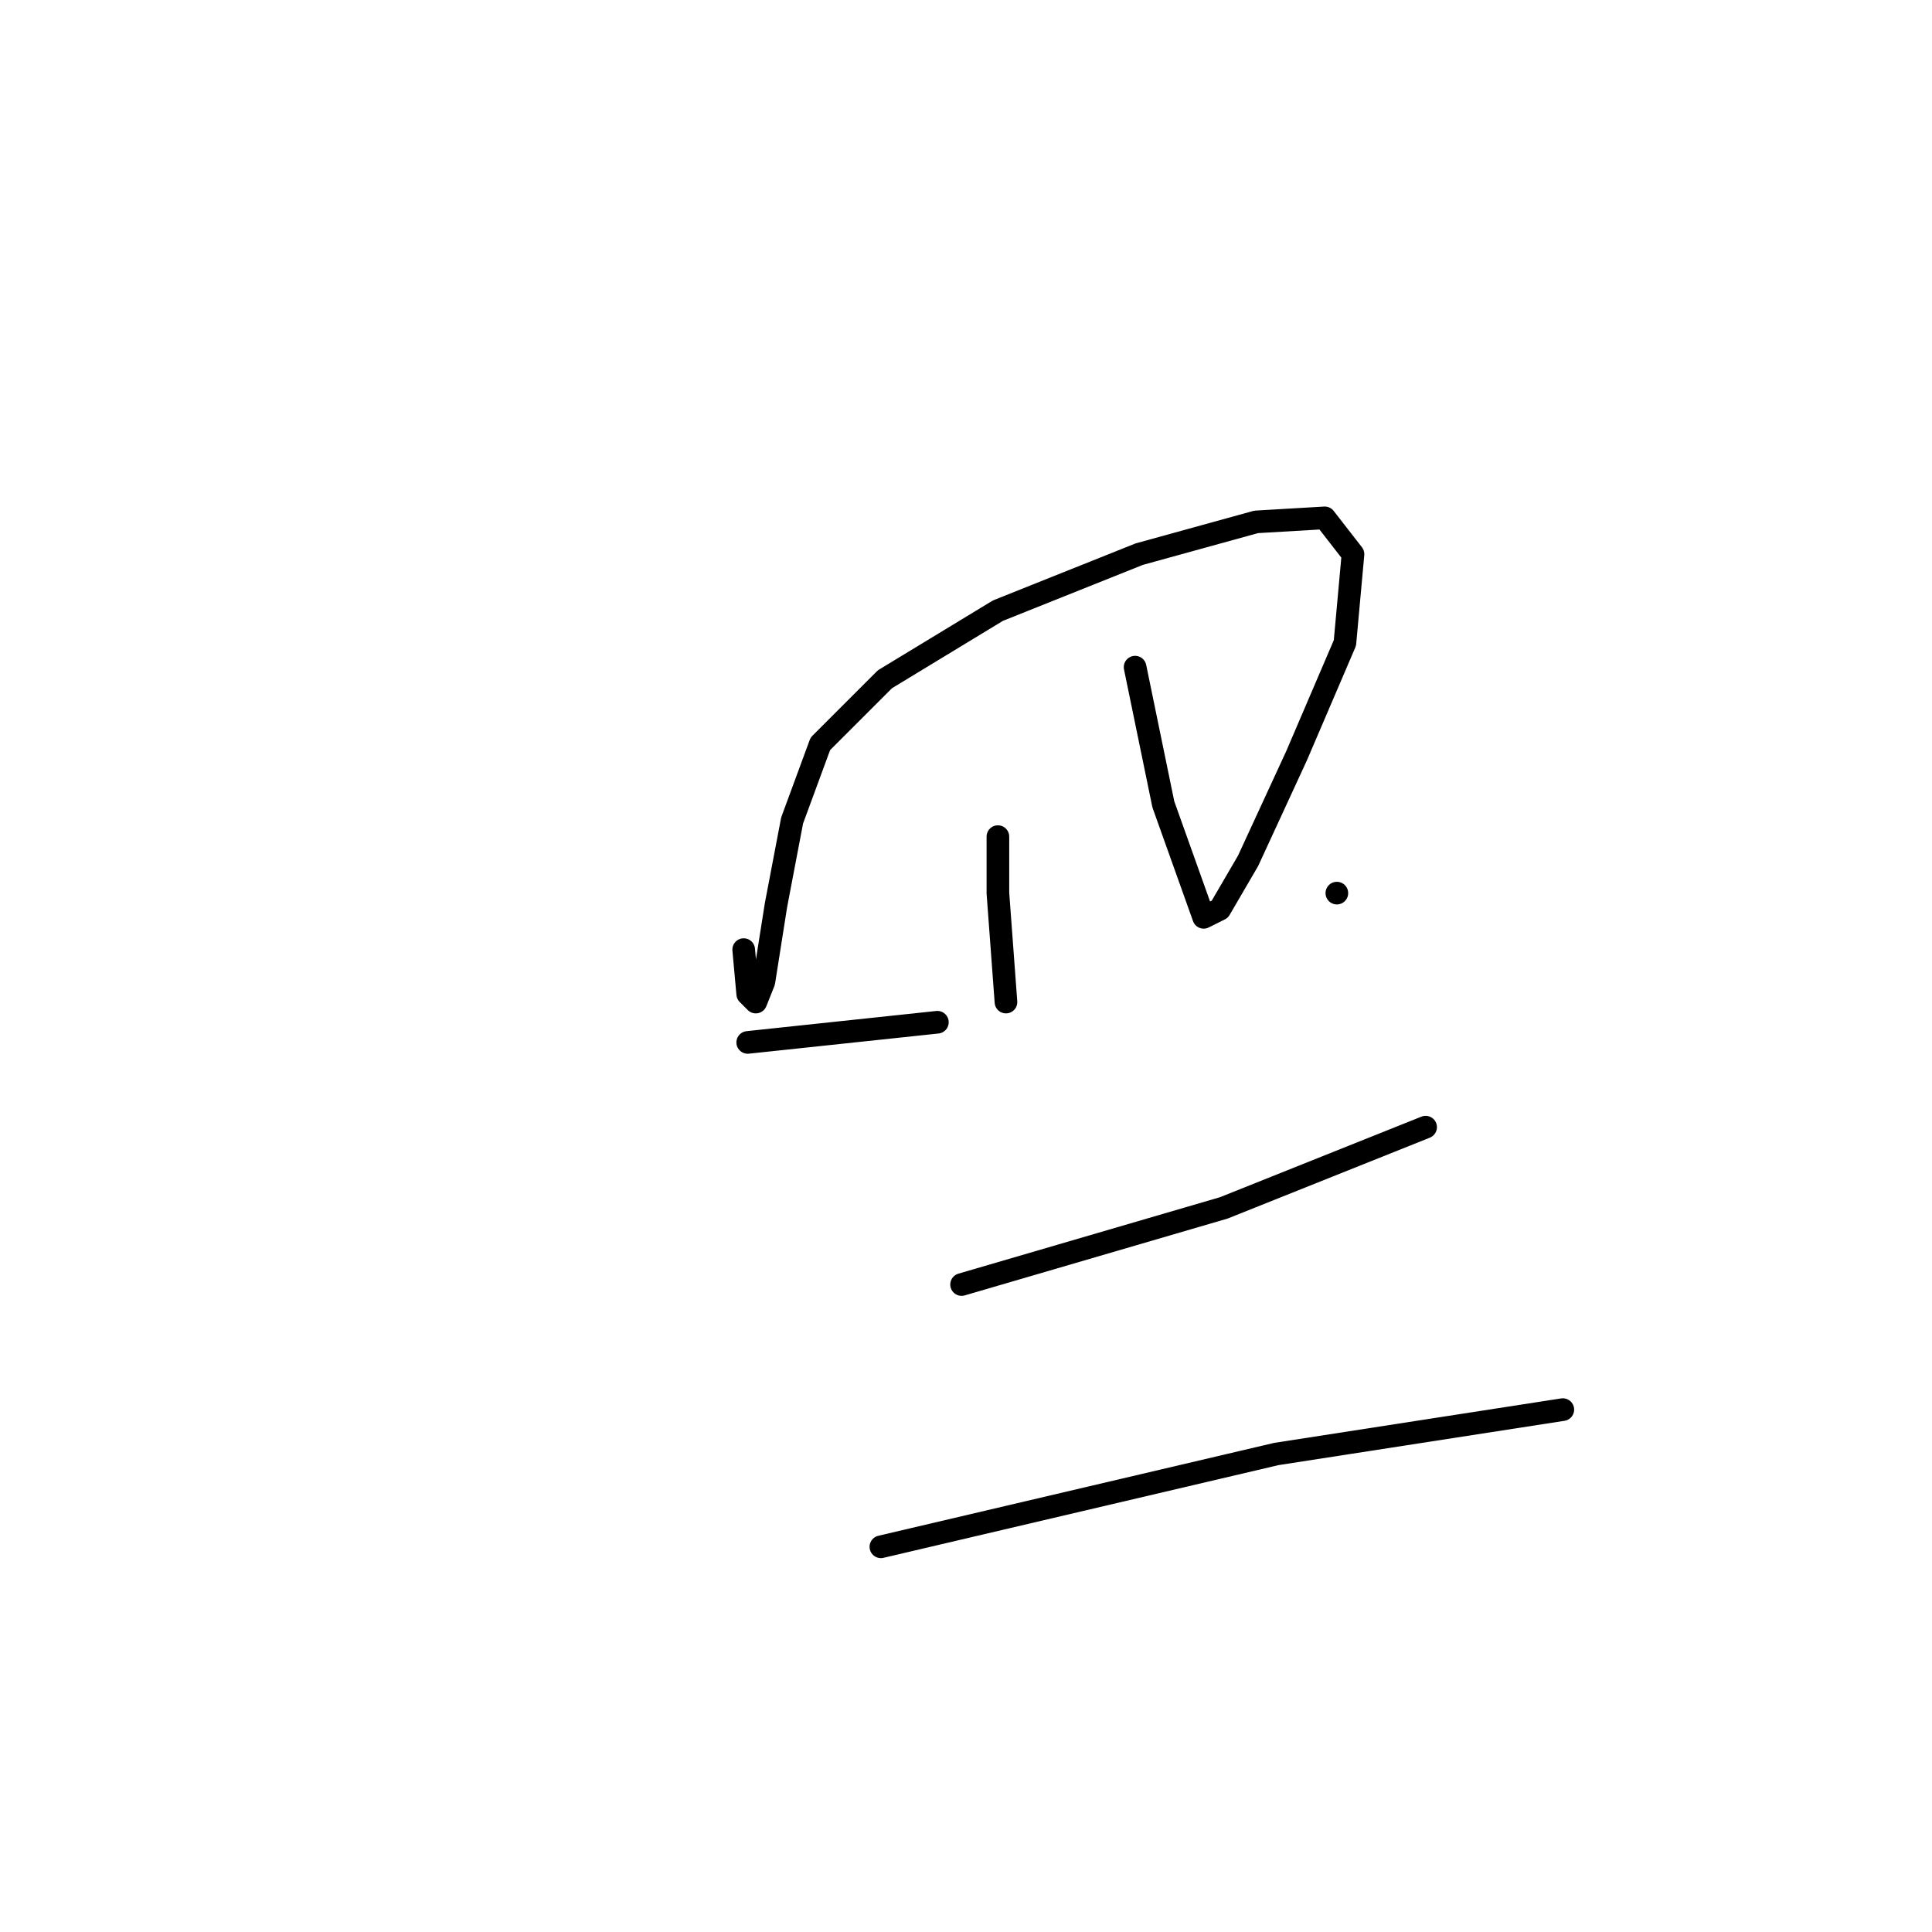 <?xml version="1.0" standalone="no"?>
    <svg width="256" height="256" xmlns="http://www.w3.org/2000/svg" version="1.1">
    <polyline stroke="black" stroke-width="3" stroke-linecap="round" fill="transparent" stroke-linejoin="round" points="98.543 125.829 99.077 131.71 100.147 132.779 101.216 130.106 102.82 119.947 104.959 108.719 108.701 98.56 117.256 90.006 132.227 80.916 150.941 73.431 166.446 69.153 175.536 68.619 179.278 73.431 178.209 85.194 171.793 100.164 165.377 114.066 161.634 120.482 159.495 121.551 154.149 106.581 150.406 88.402 150.406 88.402 " />
        <polyline stroke="black" stroke-width="3" stroke-linecap="round" fill="transparent" stroke-linejoin="round" points="132.227 110.858 132.227 118.343 133.296 132.779 133.296 132.779 " />
        <polyline stroke="black" stroke-width="3" stroke-linecap="round" fill="transparent" stroke-linejoin="round" points="99.077 138.126 124.207 135.453 124.207 135.453 " />
        <polyline stroke="black" stroke-width="3" stroke-linecap="round" fill="transparent" stroke-linejoin="round" points="177.14 118.343 177.14 118.343 " />
        <polyline stroke="black" stroke-width="3" stroke-linecap="round" fill="transparent" stroke-linejoin="round" points="127.415 170.207 162.169 160.048 188.902 149.354 188.902 149.354 " />
        <polyline stroke="black" stroke-width="3" stroke-linecap="round" fill="transparent" stroke-linejoin="round" points="116.722 204.96 169.12 192.663 207.081 186.781 207.081 186.781 " />
        </svg>